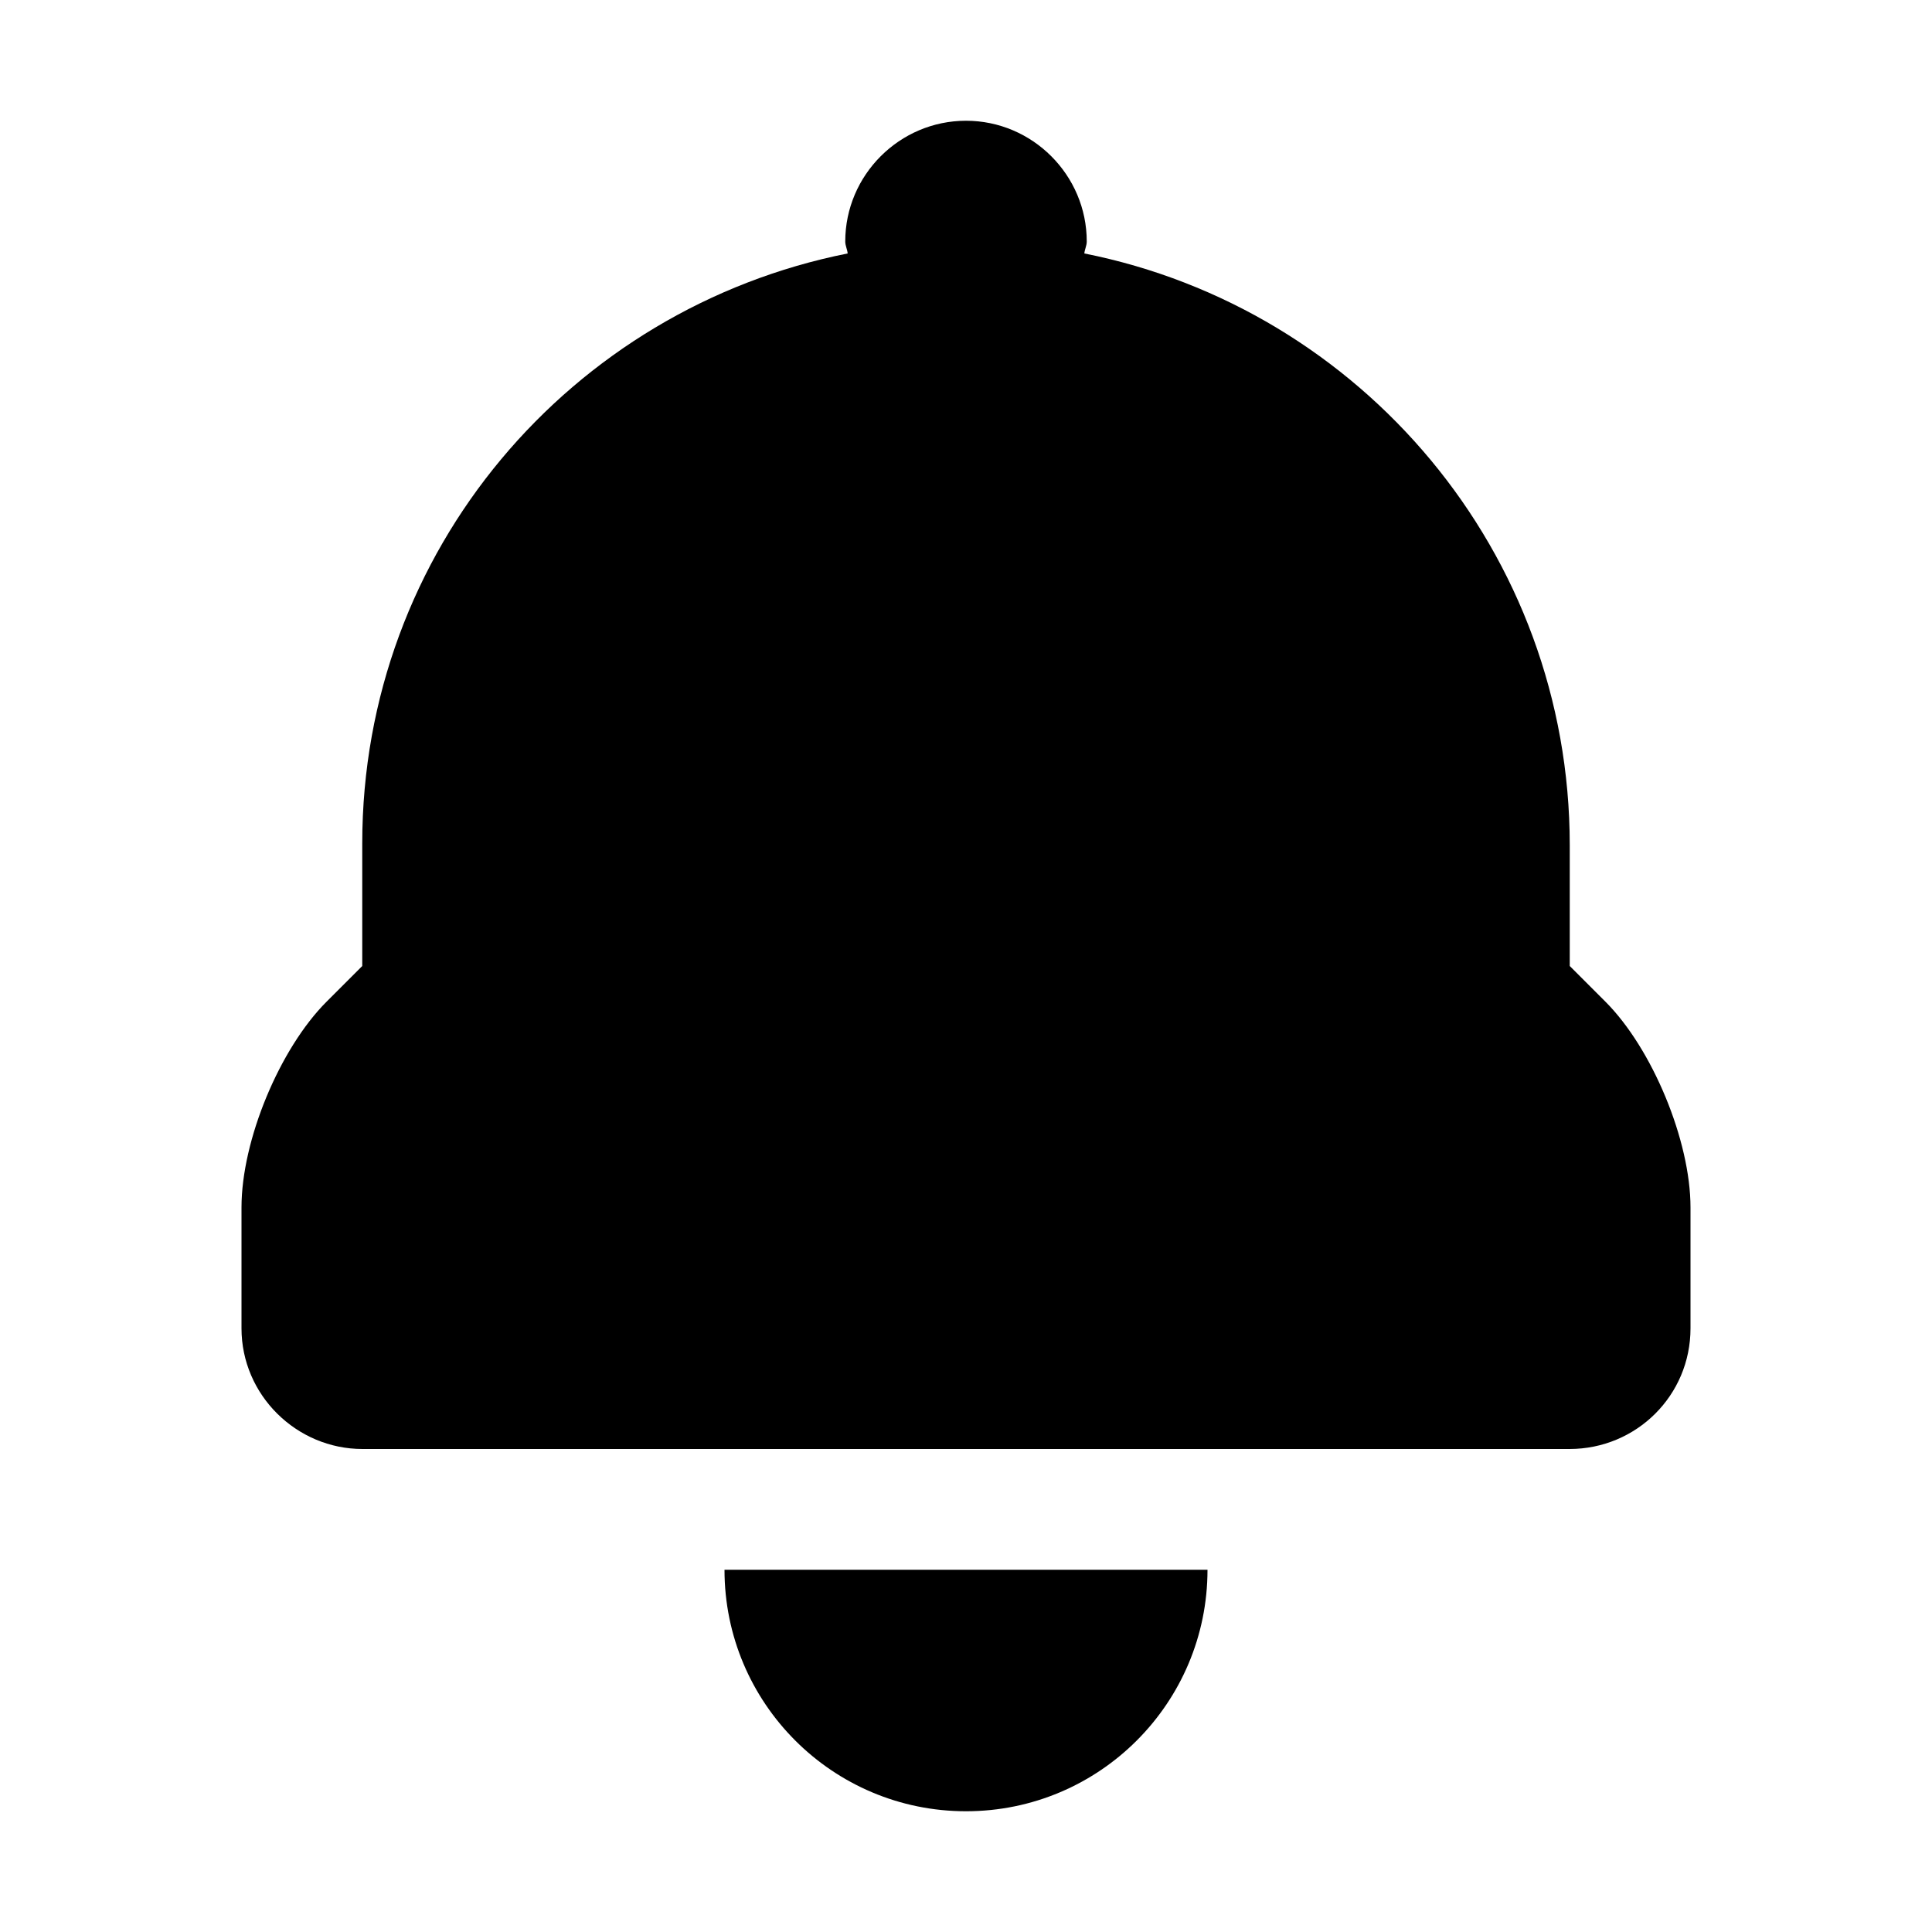 <svg xmlns="http://www.w3.org/2000/svg" width="1em" height="1em" viewBox="0 0 16 16" class="text-white" style="shape-rendering: geometricprecision;"><path fill-rule="evenodd" class="" fill="currentColor" d="M13,8 L13.295,8.295 C13.684,8.684 14,9.447 14,9.999 L14,11.001 C14,11.557 13.551,12 12.998,12 L3.002,12 C2.456,12 2,11.553 2,11.001 L2,9.999 C2,9.443 2.316,8.684 2.705,8.295 L3,8 L3,6.984 C3,4.559 4.728,2.555 7.02,2.099 C7.017,2.065 7,2.035 7,2 C7,1.45 7.45,1 8,1 C8.55,1 9,1.45 9,2 C9,2.035 8.983,2.065 8.98,2.099 C11.272,2.555 13,4.574 13,7 L13,8 Z M10,13 C10,14.104 9.105,15 8,15 C6.895,15 6,14.104 6,13 L10,13 Z"></path></svg>